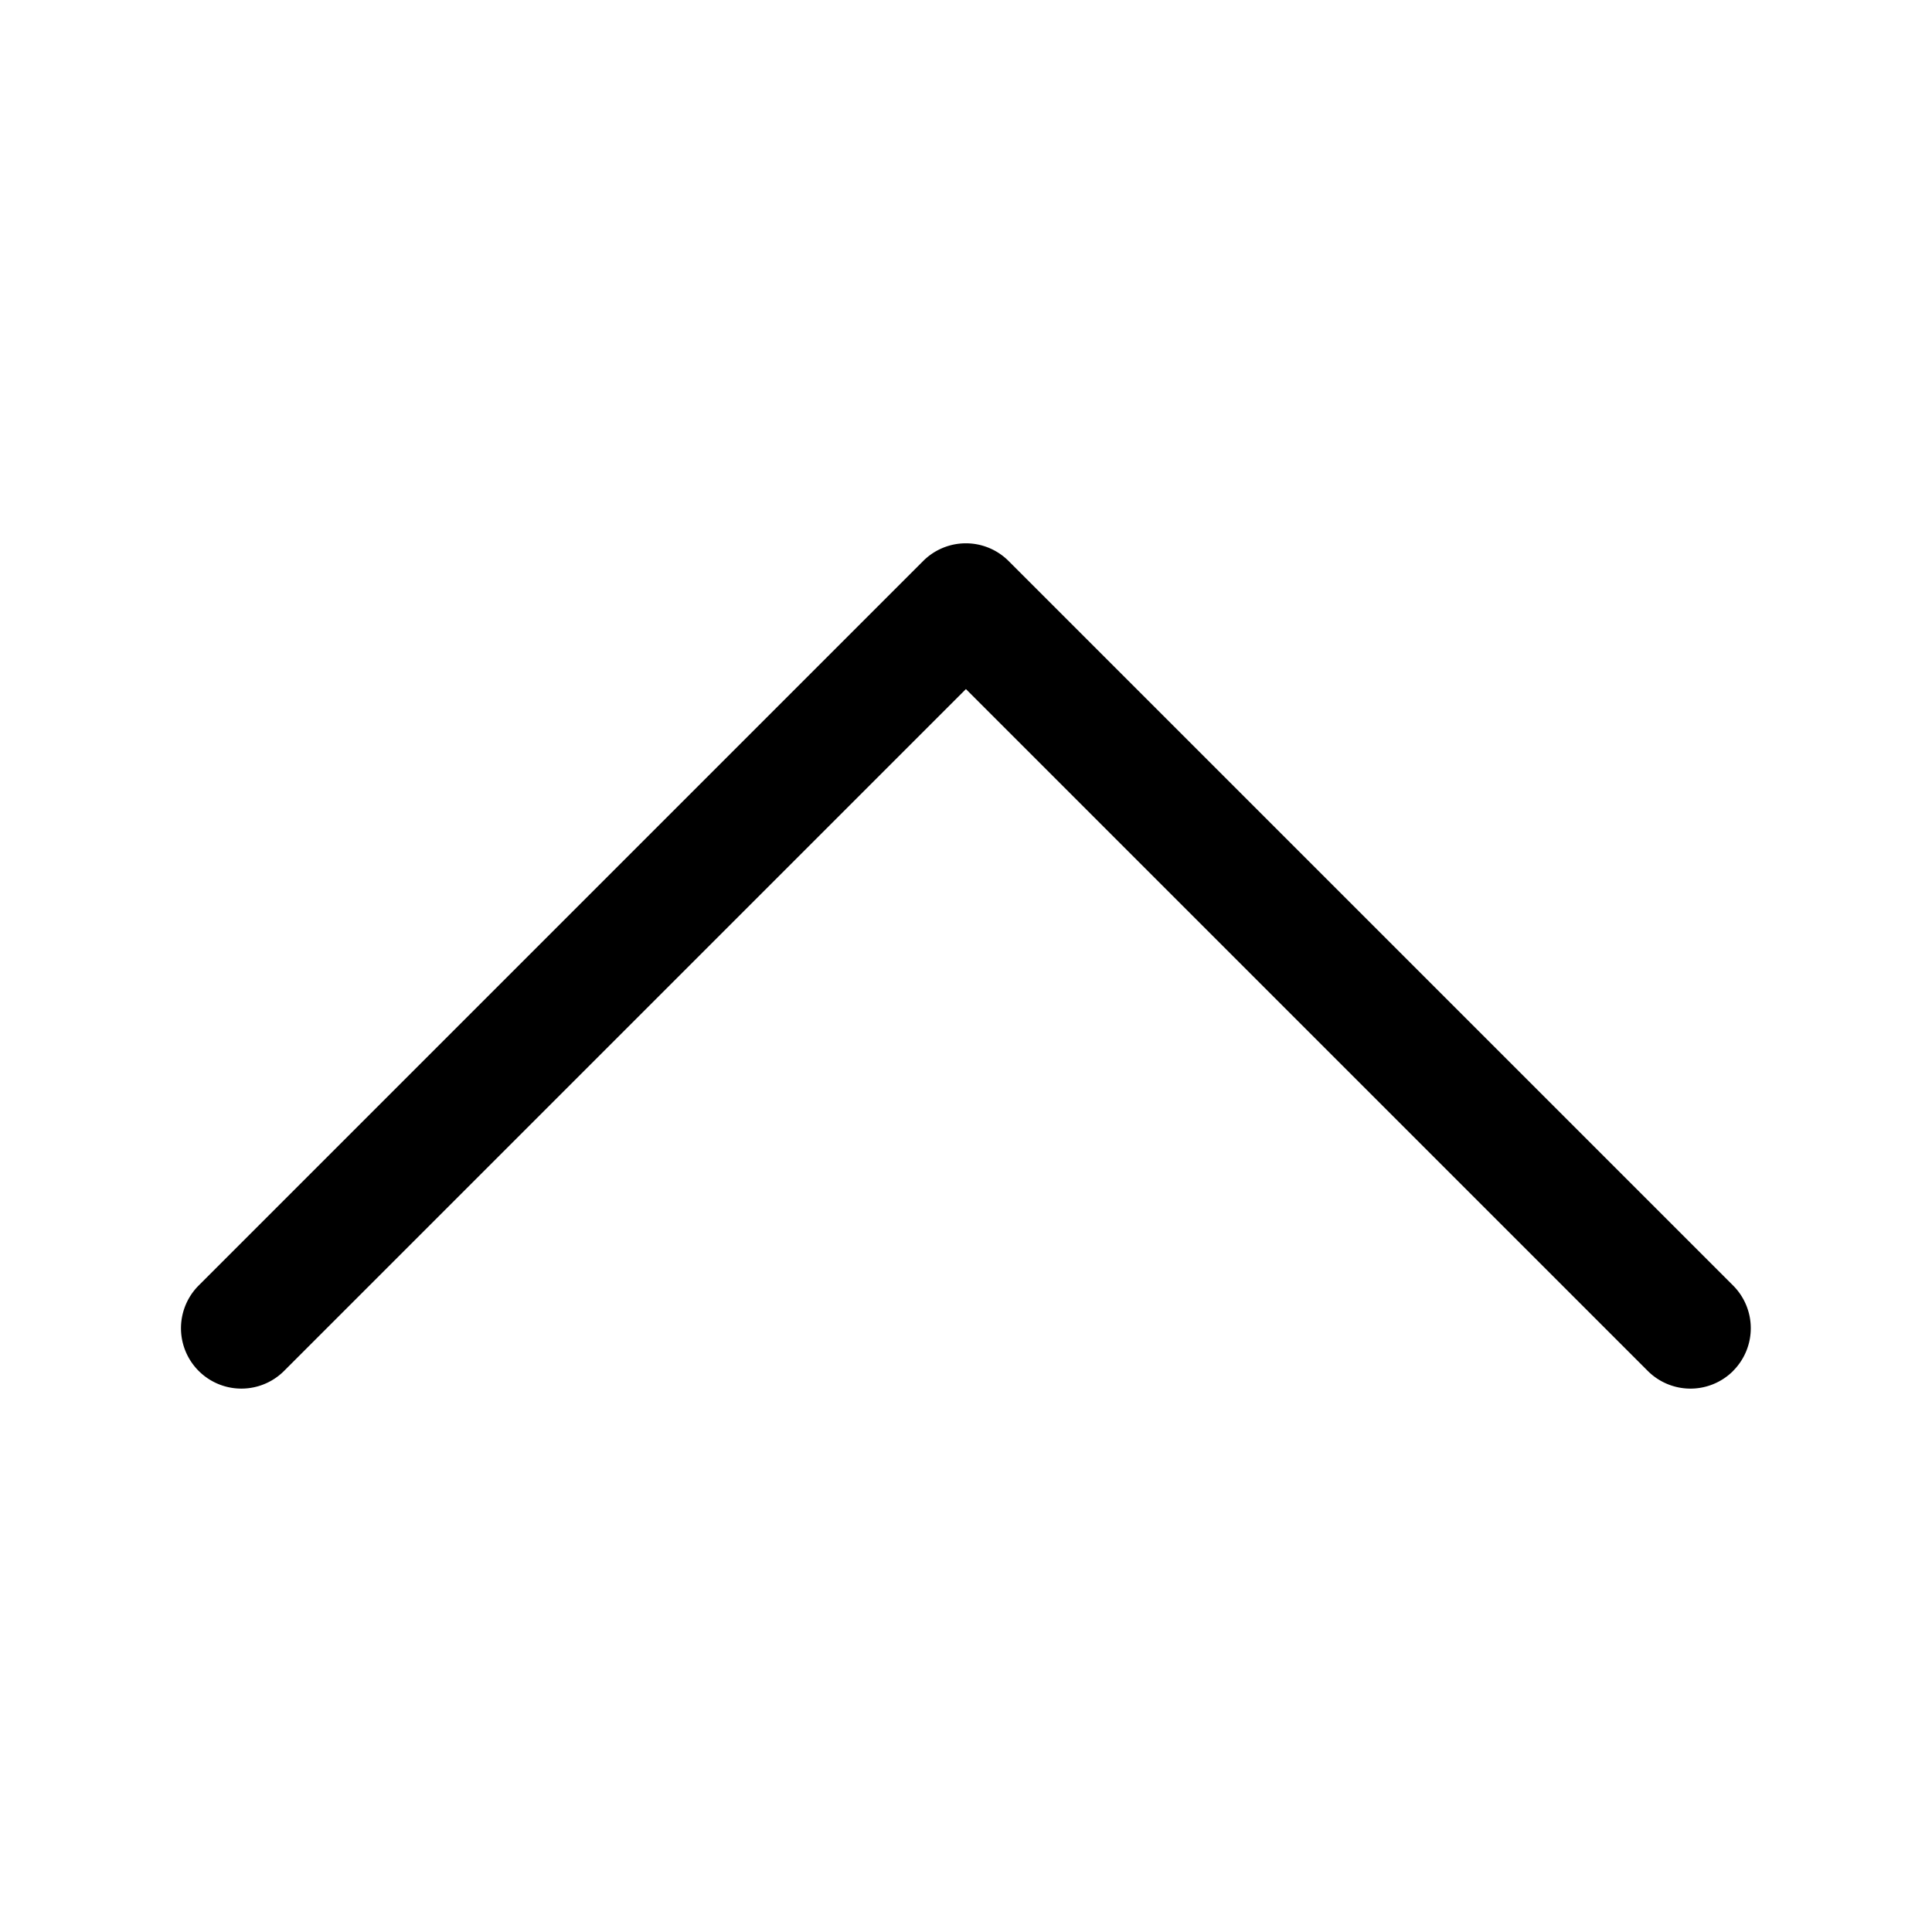 <svg viewBox="0 0 24 24"
  xmlns="http://www.w3.org/2000/svg">
  <path d="m21.53 17.03a.75.75 0 0 1 -1.061 0l-8.47-8.47-8.47 8.47a.75.75 0 0 1 -1.061-1.061l9-9a.75.75 0 0 1 1.061 0l9 9a.75.75 0 0 1 0 1.061z"/>
</svg>